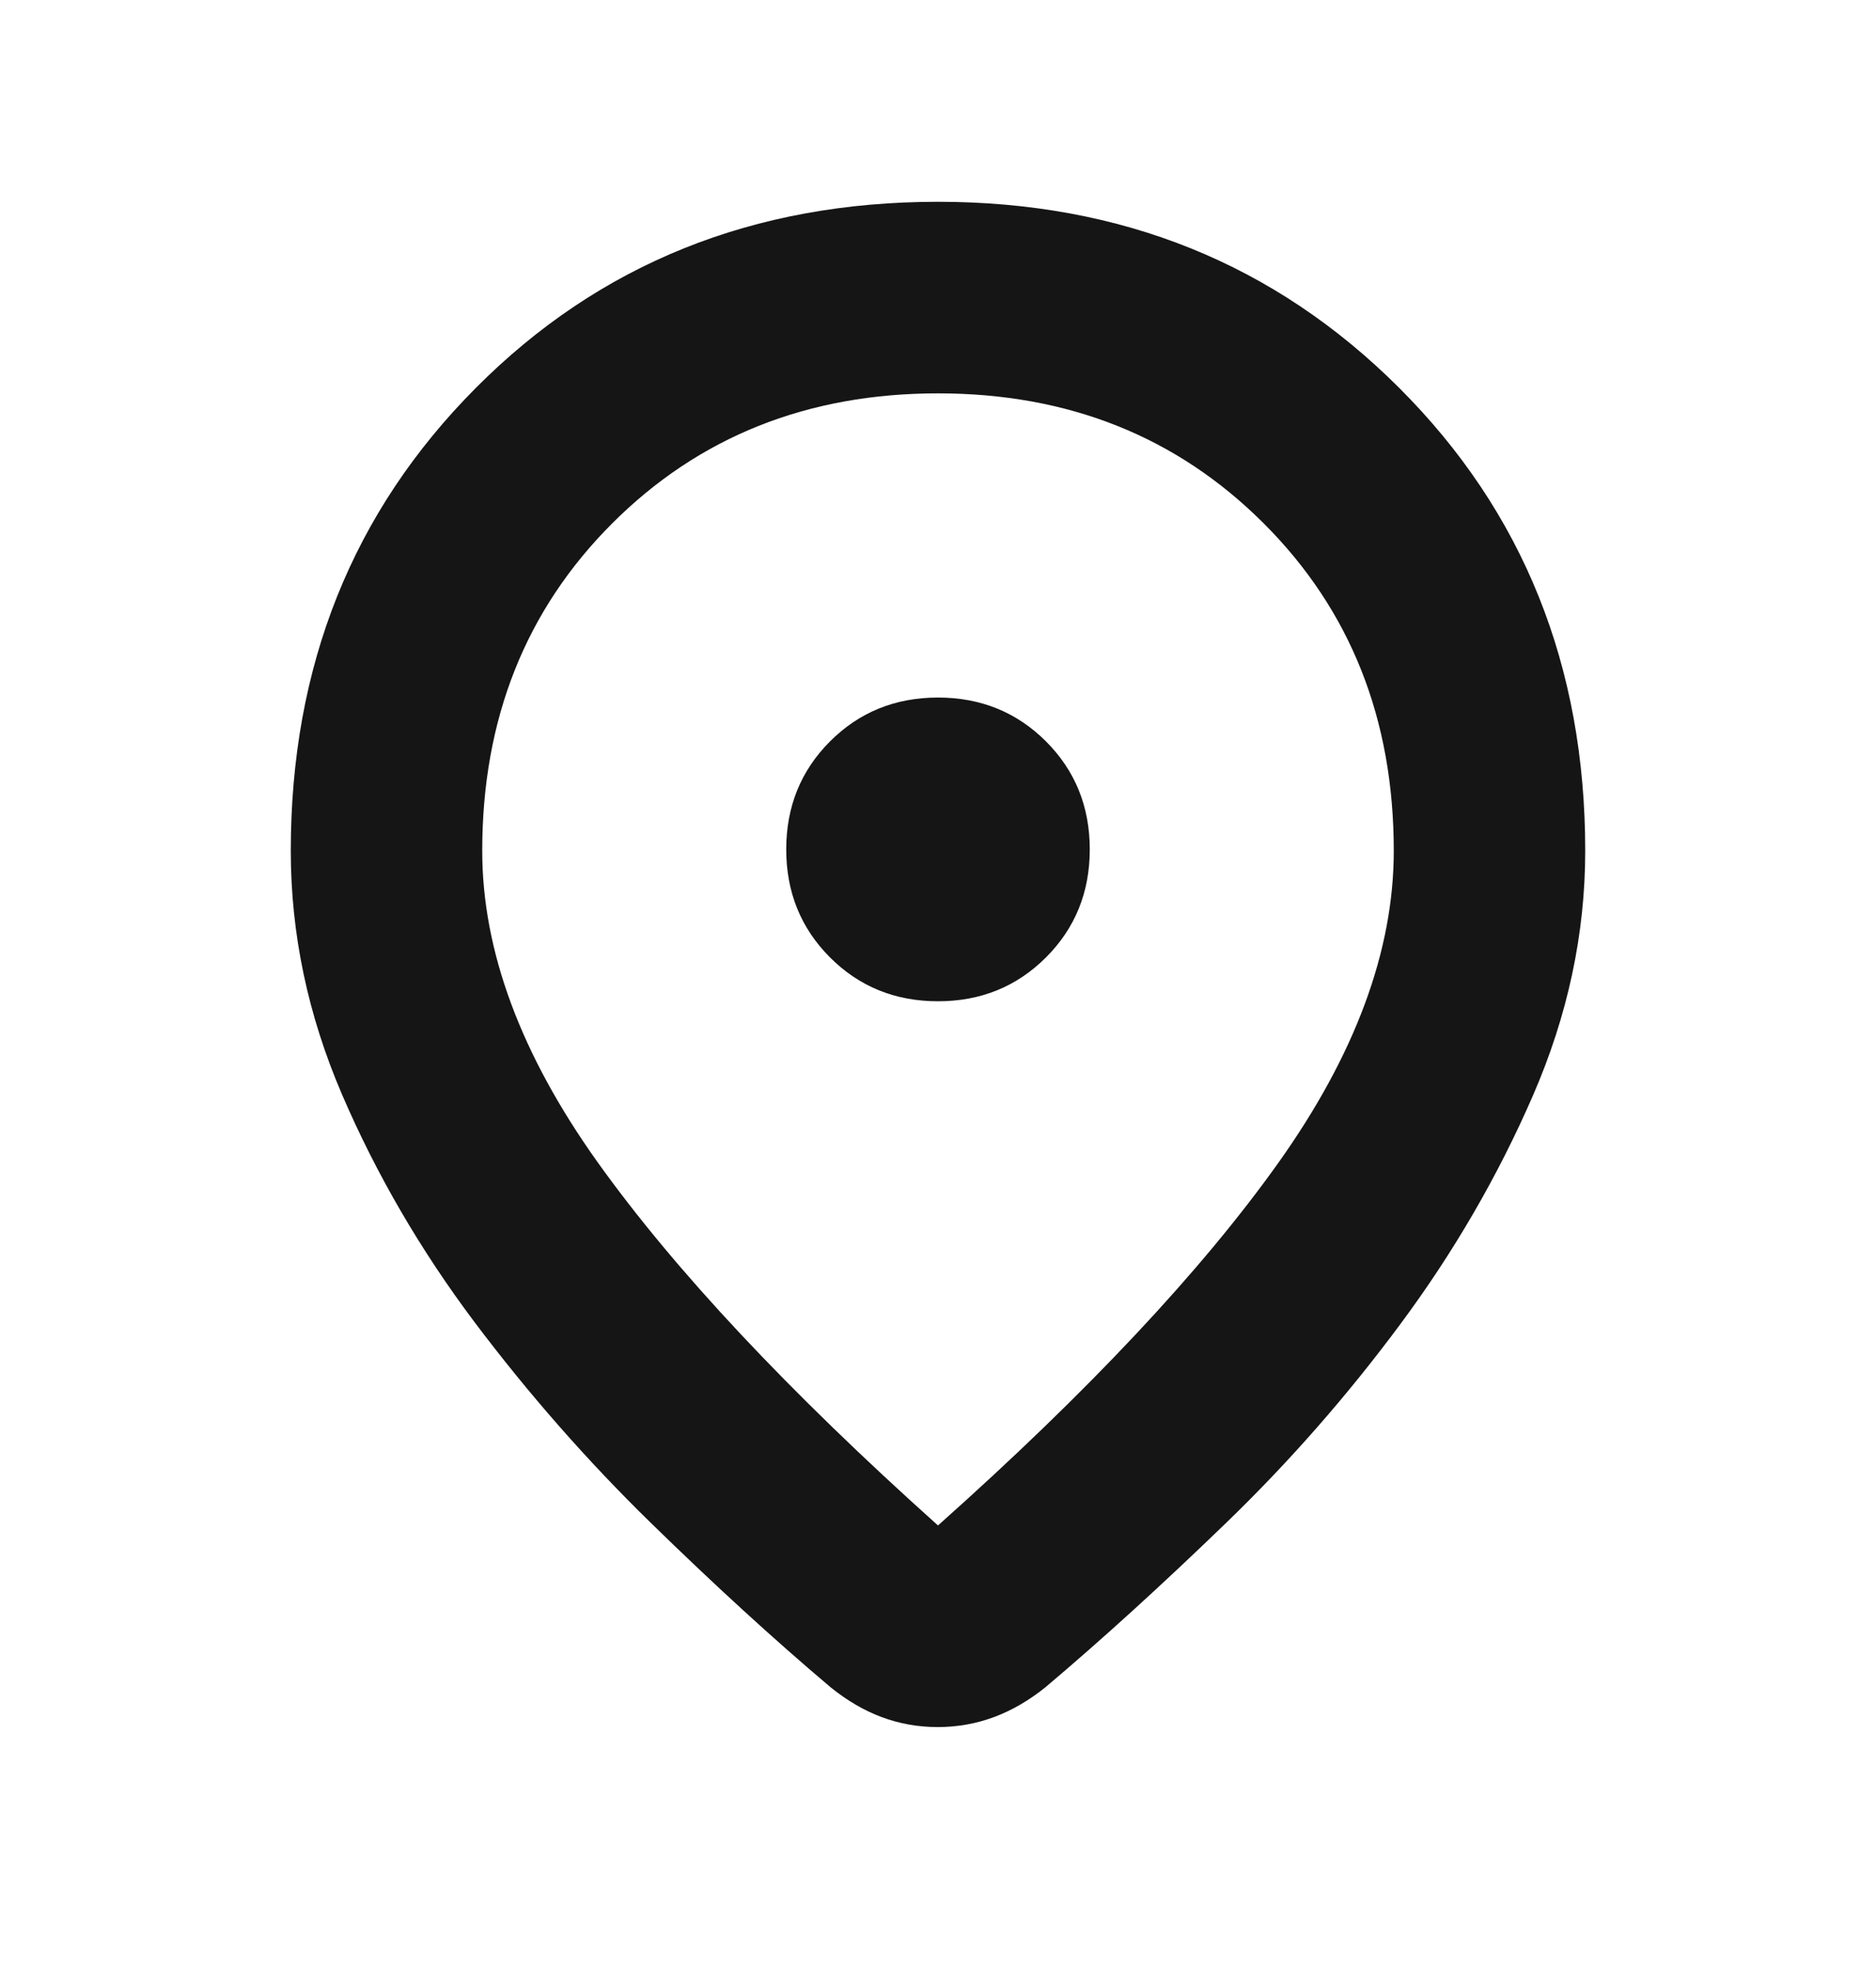 <svg width="20" height="21" viewBox="0 0 20 21" fill="none" xmlns="http://www.w3.org/2000/svg">
<mask id="mask0_835_7061" style="mask-type:alpha" maskUnits="userSpaceOnUse" x="0" y="0" width="20" height="21">
<rect y="0.55" width="20" height="20" fill="#D9D9D9"/>
</mask>
<g mask="url(#mask0_835_7061)">
<path d="M10 16.253C11.598 14.83 12.807 13.542 13.628 12.39C14.448 11.238 14.859 10.13 14.859 9.065C14.859 7.662 14.397 6.499 13.472 5.576C12.548 4.653 11.391 4.191 10 4.191C8.609 4.191 7.451 4.653 6.527 5.576C5.603 6.499 5.141 7.662 5.141 9.065C5.141 10.13 5.552 11.236 6.372 12.384C7.193 13.532 8.402 14.822 10 16.253ZM9.997 18.401C9.787 18.401 9.588 18.365 9.4 18.295C9.212 18.225 9.031 18.119 8.856 17.978C8.253 17.469 7.613 16.884 6.936 16.223C6.259 15.562 5.633 14.849 5.057 14.084C4.482 13.318 4.012 12.511 3.647 11.663C3.282 10.815 3.1 9.949 3.1 9.065C3.1 7.097 3.758 5.452 5.075 4.131C6.391 2.81 8.033 2.15 10 2.15C11.953 2.15 13.591 2.81 14.915 4.131C16.239 5.452 16.9 7.097 16.9 9.065C16.9 9.949 16.714 10.819 16.342 11.674C15.97 12.528 15.5 13.339 14.932 14.104C14.364 14.87 13.741 15.58 13.064 16.233C12.387 16.887 11.747 17.469 11.144 17.978C10.968 18.119 10.785 18.225 10.596 18.295C10.407 18.365 10.207 18.401 9.997 18.401ZM10 10.668C10.456 10.668 10.839 10.512 11.151 10.201C11.462 9.89 11.618 9.506 11.618 9.05C11.618 8.594 11.462 8.21 11.151 7.899C10.839 7.588 10.456 7.432 10 7.432C9.544 7.432 9.16 7.588 8.849 7.899C8.538 8.21 8.382 8.594 8.382 9.05C8.382 9.506 8.538 9.89 8.849 10.201C9.16 10.512 9.544 10.668 10 10.668Z" fill="#151515"/>
</g>
</svg>
